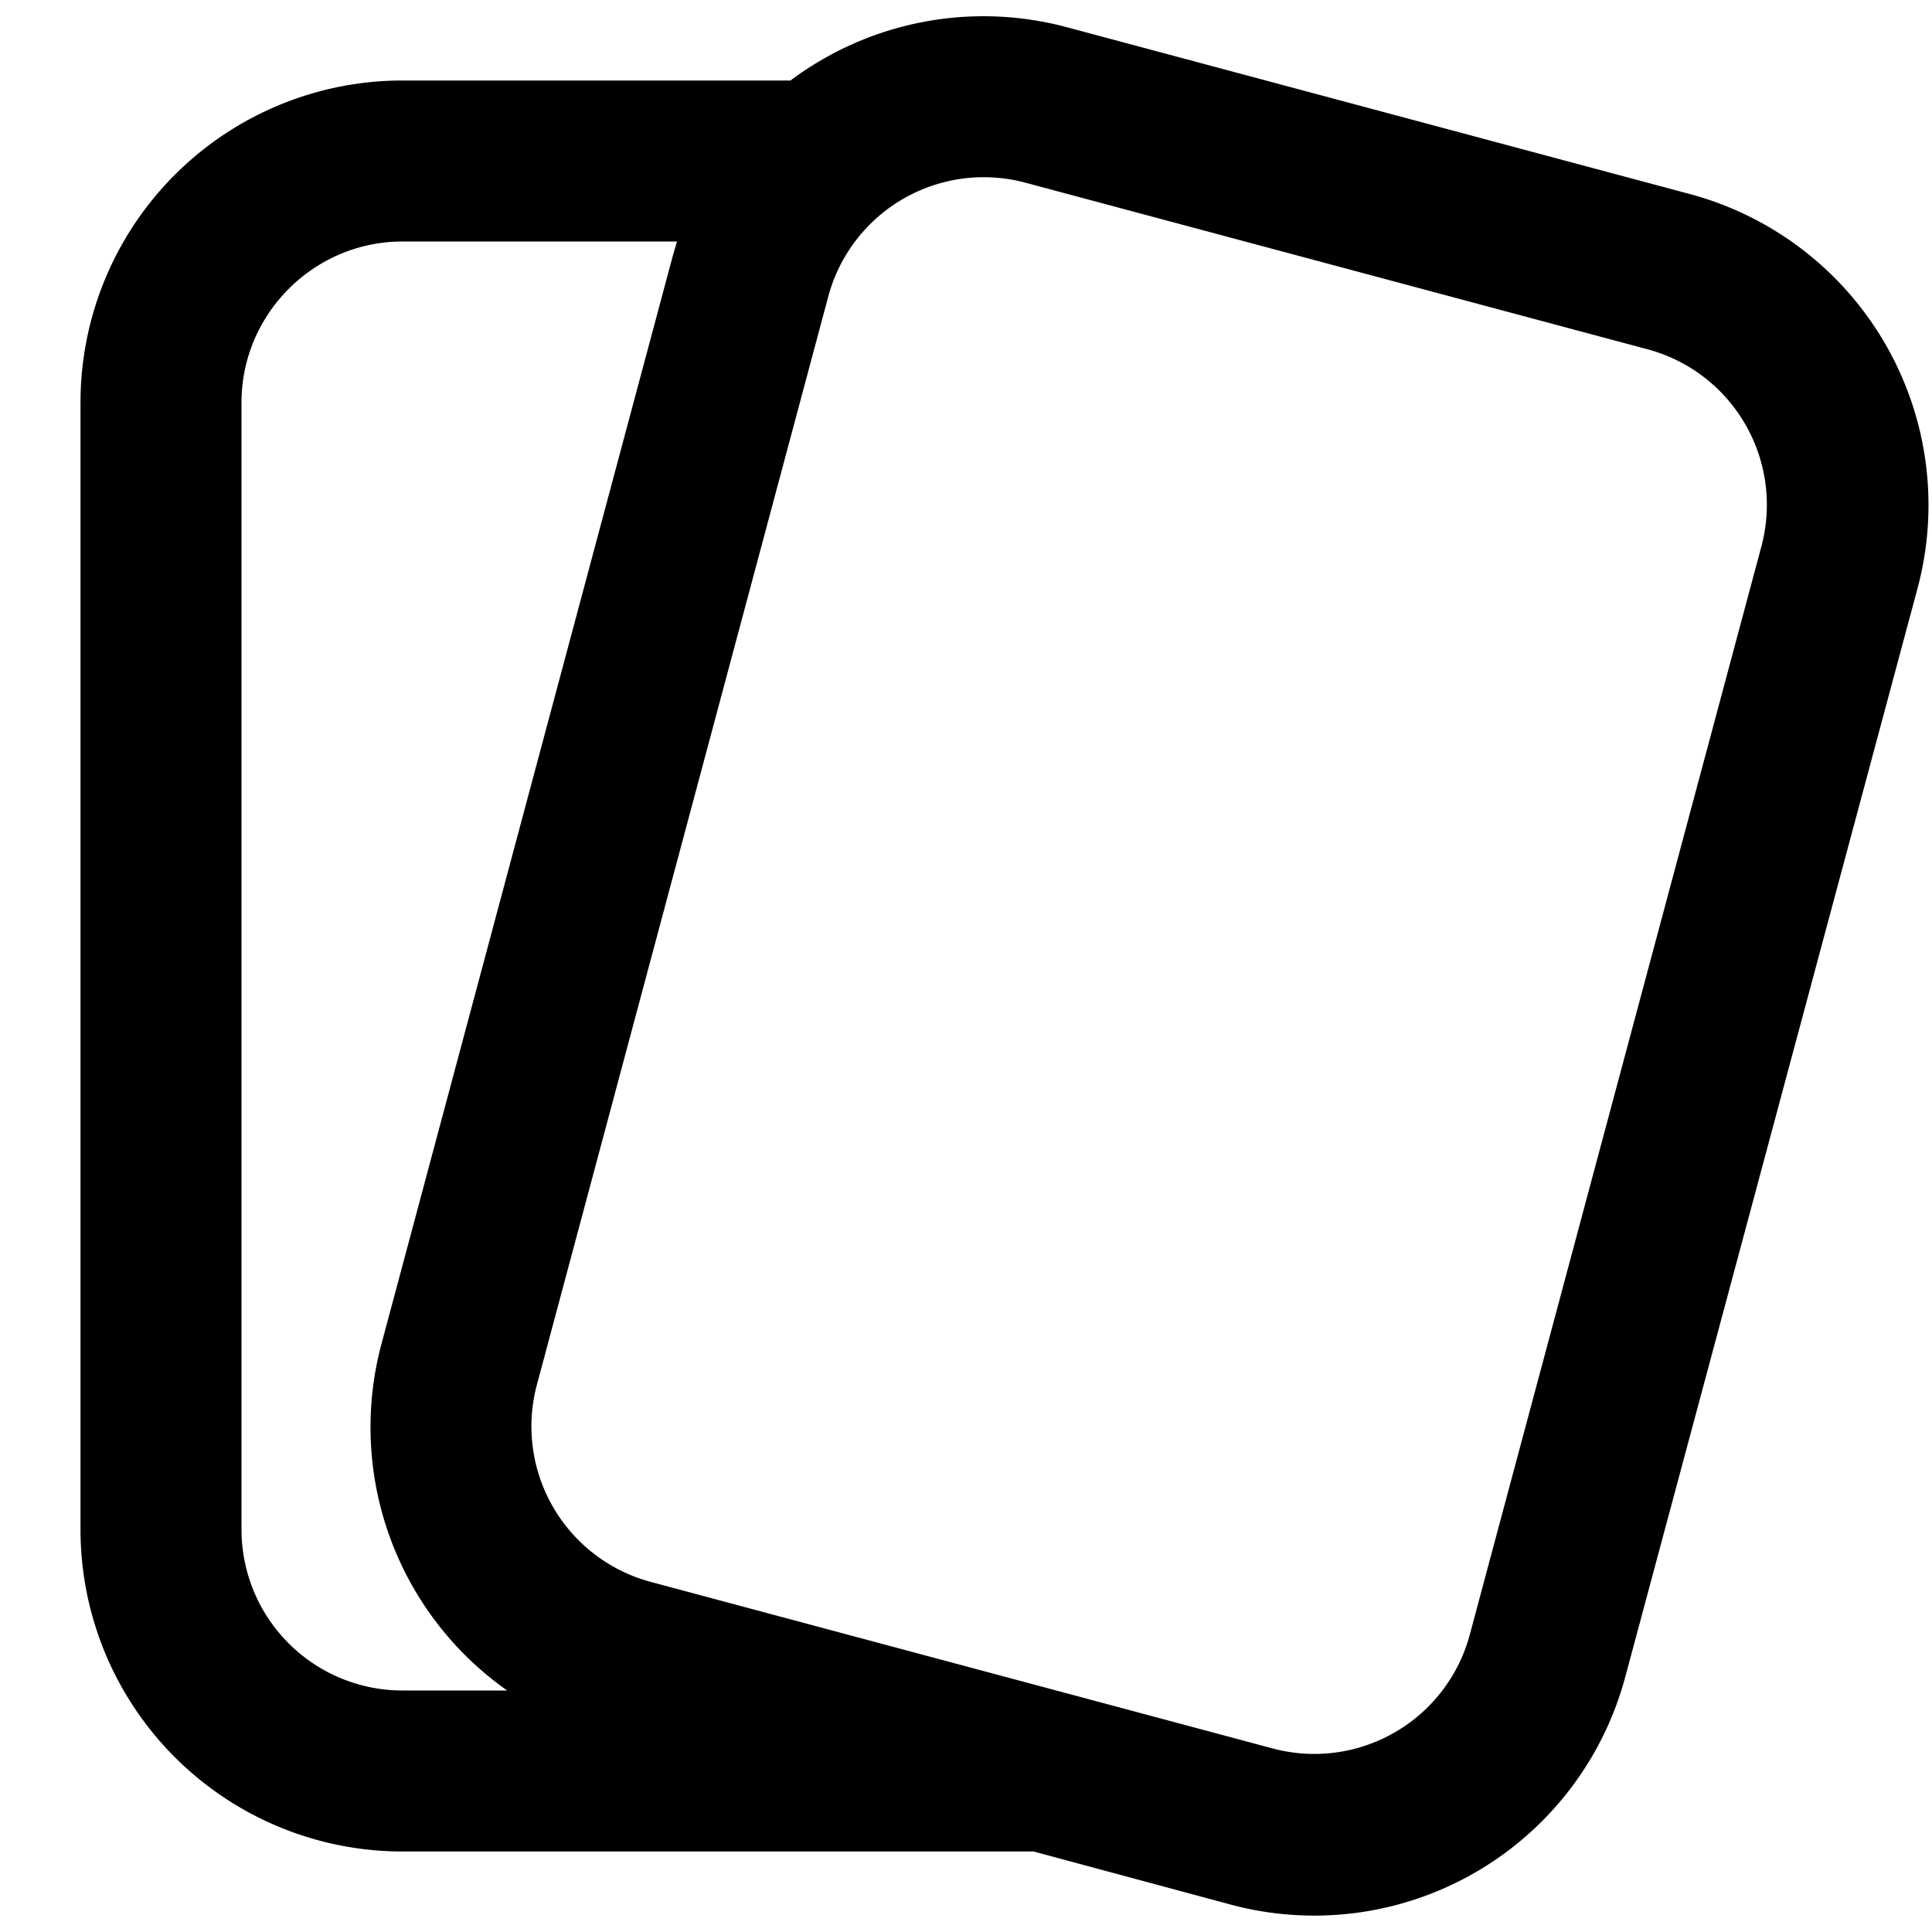 <svg xmlns="http://www.w3.org/2000/svg" width="24" height="24"><path d="M9.82 1H5a4 4 0 0 0-4 4v14a4 4 0 0 0 4 4h7.84l2.45.66a4 4 0 0 0 4.9-2.83l3.63-13.52a4 4 0 0 0-2.83-4.9L13.26.34A4 4 0 0 0 9.82 1M8.41 3l-.05.17-3.62 13.52A4 4 0 0 0 6.3 21H5a2 2 0 0 1-2-2V5c0-1.1.9-2 2-2zm1.88.68a2 2 0 0 1 2.45-1.41l7.73 2.07a2 2 0 0 1 1.41 2.45L18.26 20.3a2 2 0 0 1-2.45 1.42l-7.73-2.07a2 2 0 0 1-1.41-2.45z"/></svg>